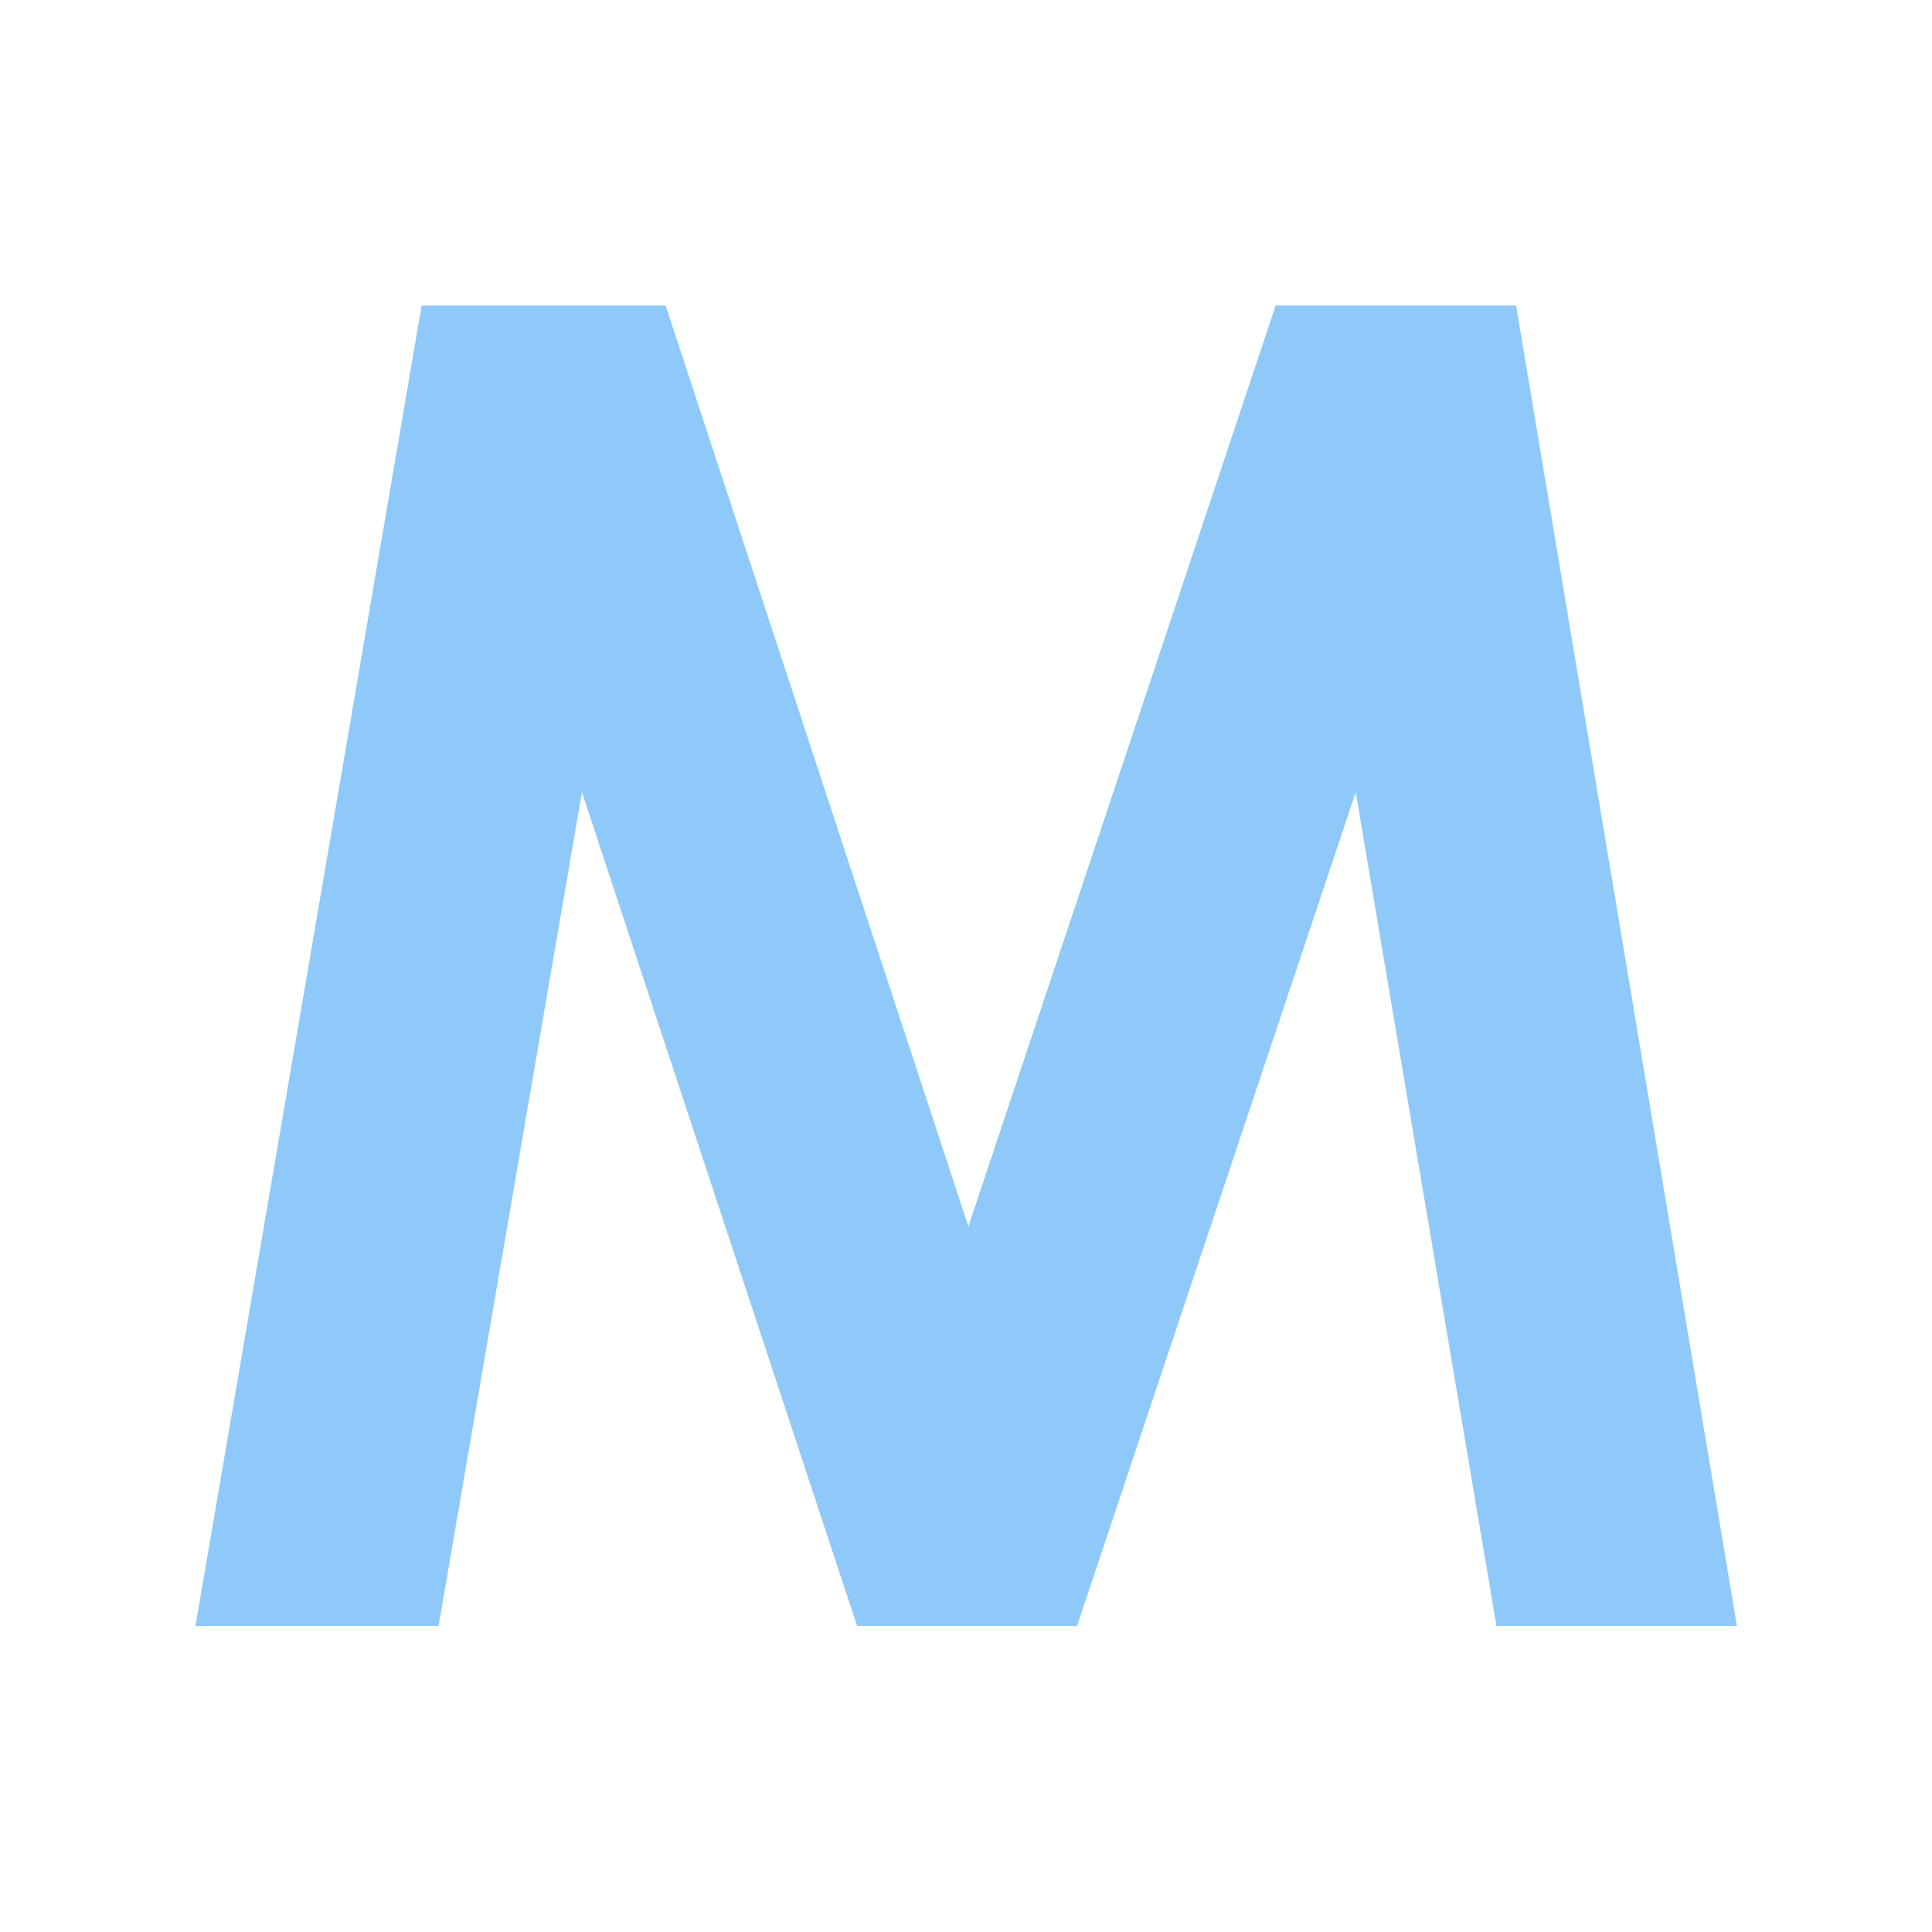 <svg opacity="0.6" version="1.1" viewBox="0 0 24 24" xmlns="http://www.w3.org/2000/svg">
<g transform="matrix(.996 0 0 1.004 0 -0)" fill="#42a5f5" stroke-width=".756" aria-label="M">
<path d="m5.259 3.781h3.043l3.776 11.395 3.832-11.395h2.999l2.754 16.337h-2.999l-1.755-10.317-3.476 10.317h-2.743l-3.432-10.317-1.788 10.317h-3.032z" fill="#42a5f5" stroke-width=".756"/>
</g>
</svg>
